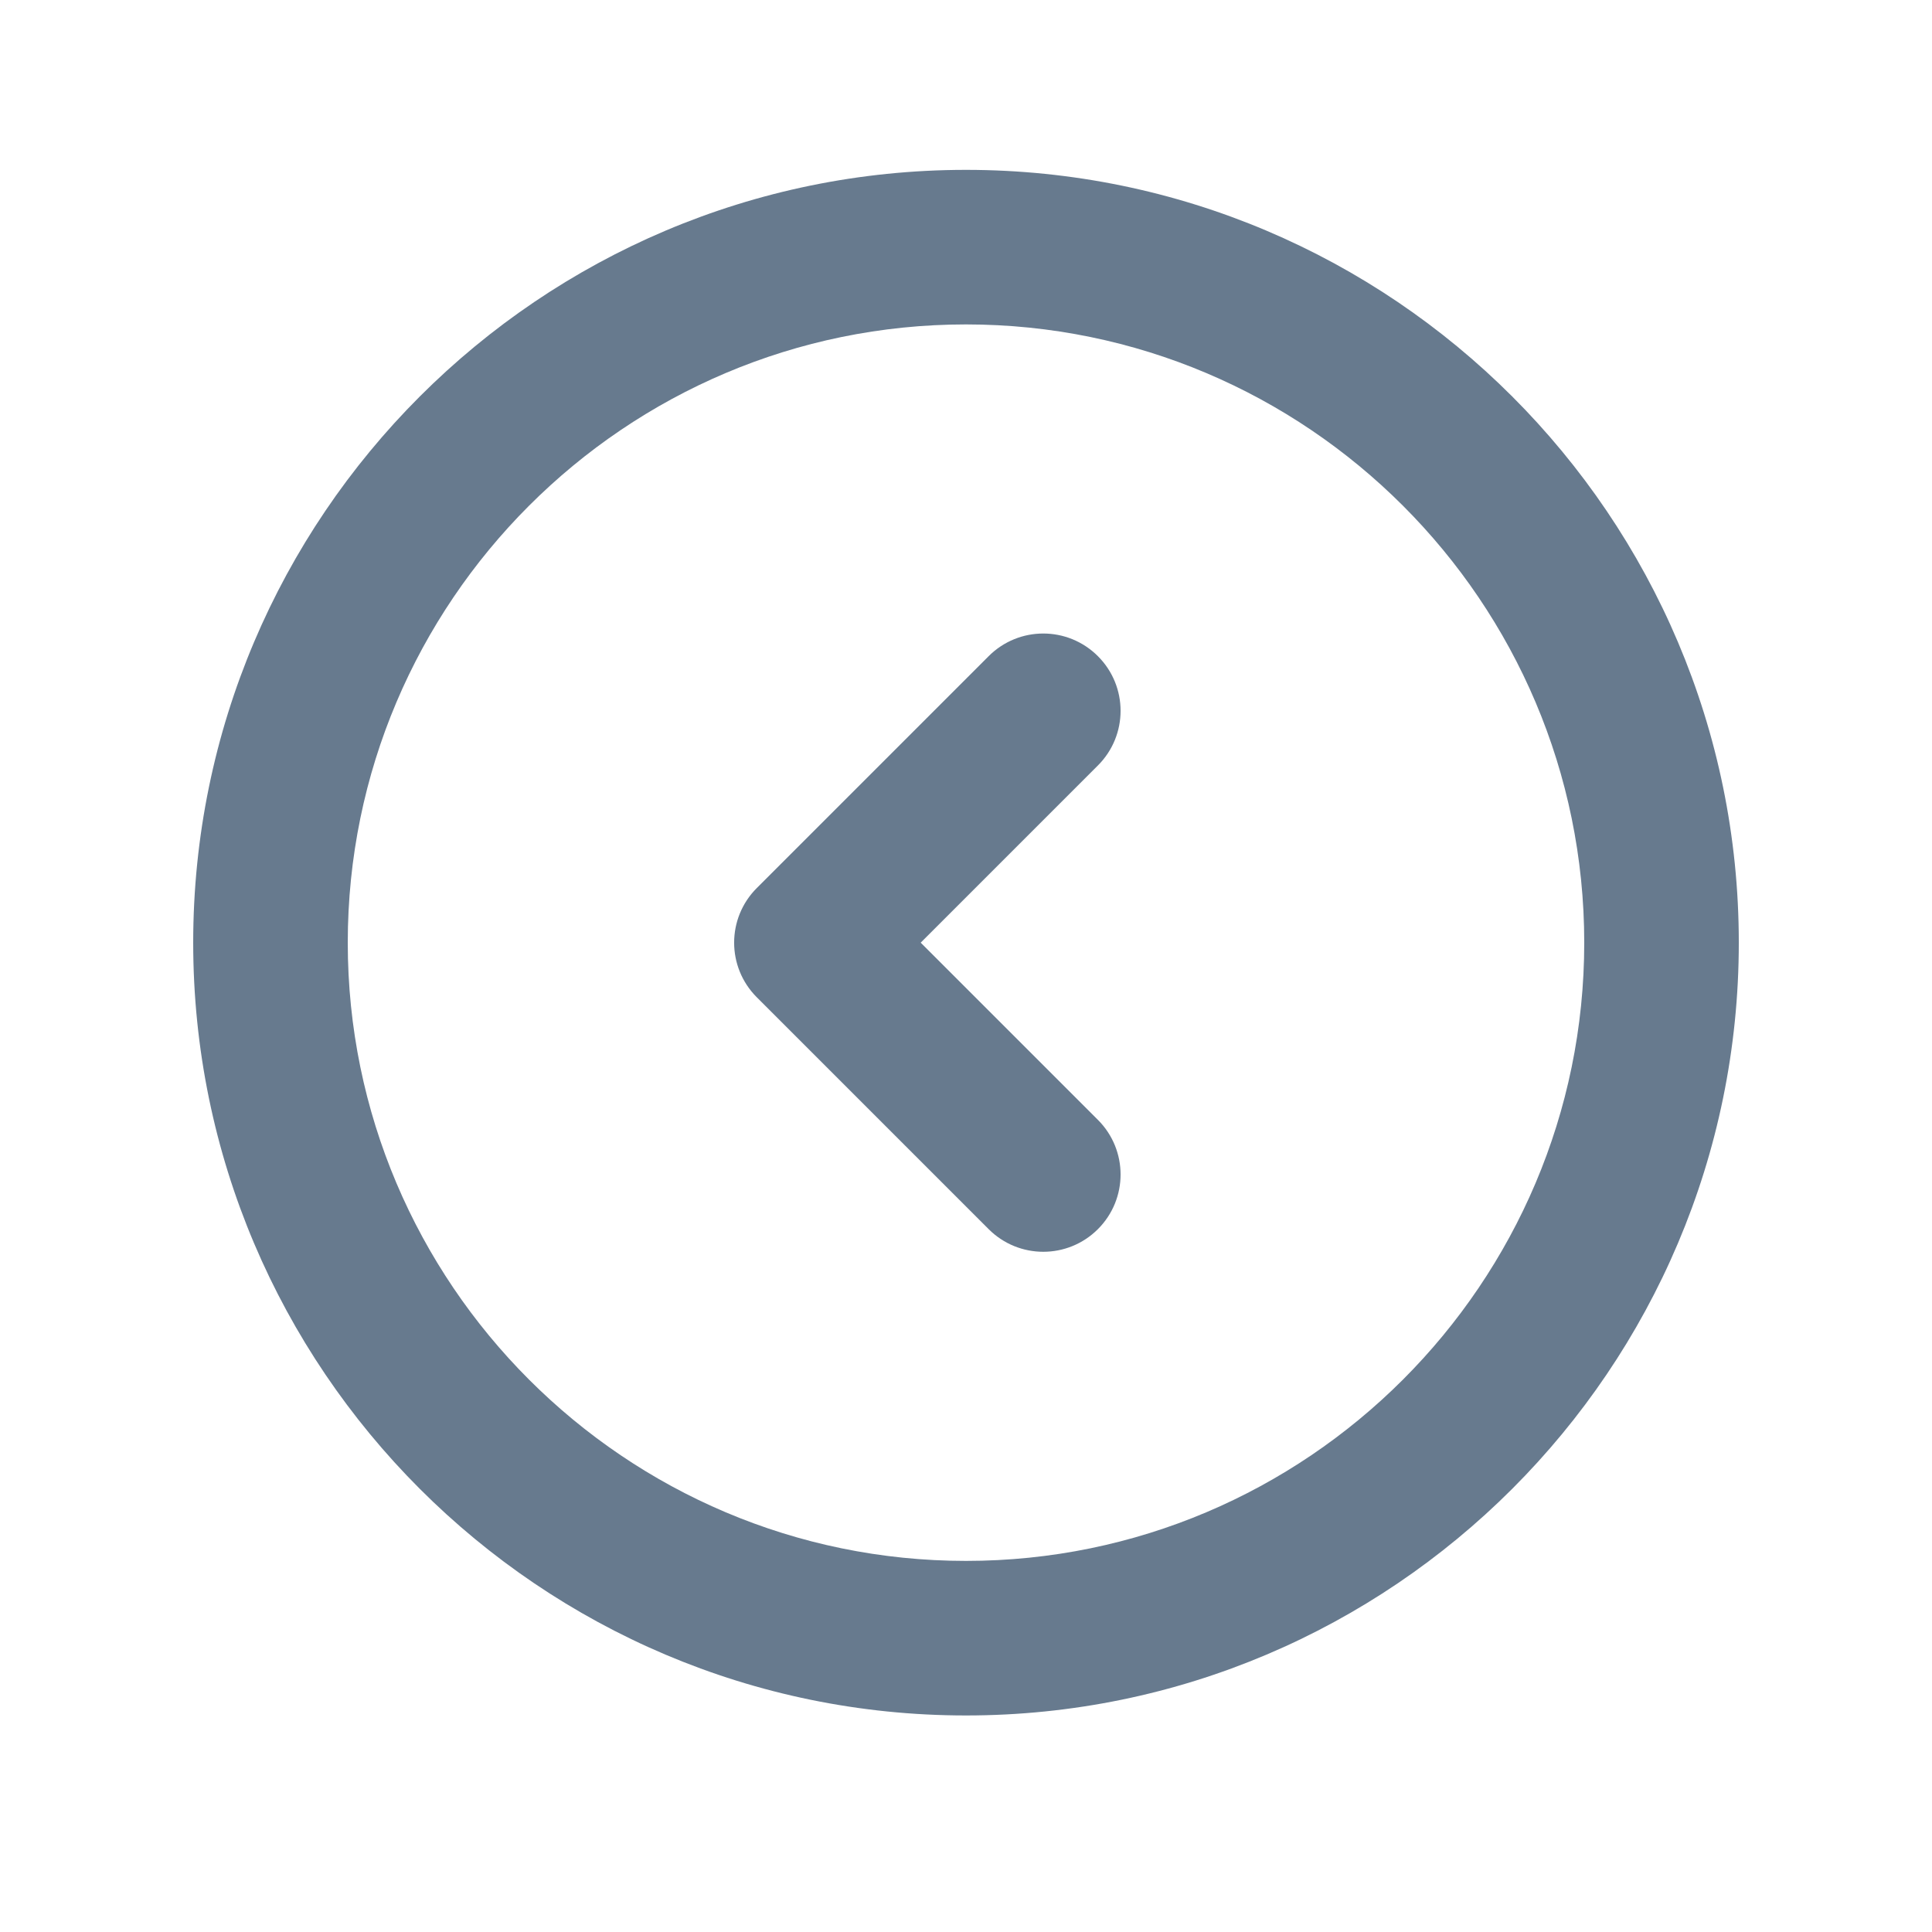 <svg width="25" height="25" viewBox="0 0 25 25" fill="none" xmlns="http://www.w3.org/2000/svg">
<path d="M14.207 9.905L11.914 12.198L14.207 14.491C14.598 14.882 14.598 15.514 14.207 15.905C14.012 16.1 13.756 16.198 13.5 16.198C13.244 16.198 12.988 16.1 12.793 15.905L9.793 12.905C9.402 12.514 9.402 11.882 9.793 11.491L12.793 8.491C13.184 8.1 13.816 8.1 14.207 8.491C14.598 8.882 14.598 9.514 14.207 9.905ZM22.5 12.198C22.5 17.712 18.014 22.198 12.5 22.198C6.986 22.198 2.5 17.712 2.5 12.198C2.5 6.684 6.986 2.198 12.5 2.198C18.014 2.198 22.5 6.684 22.5 12.198ZM20.5 12.198C20.5 7.787 16.911 4.198 12.5 4.198C8.089 4.198 4.5 7.787 4.5 12.198C4.5 16.609 8.089 20.198 12.5 20.198C16.911 20.198 20.5 16.609 20.5 12.198Z" fill="#677A8E"/>
</svg>
